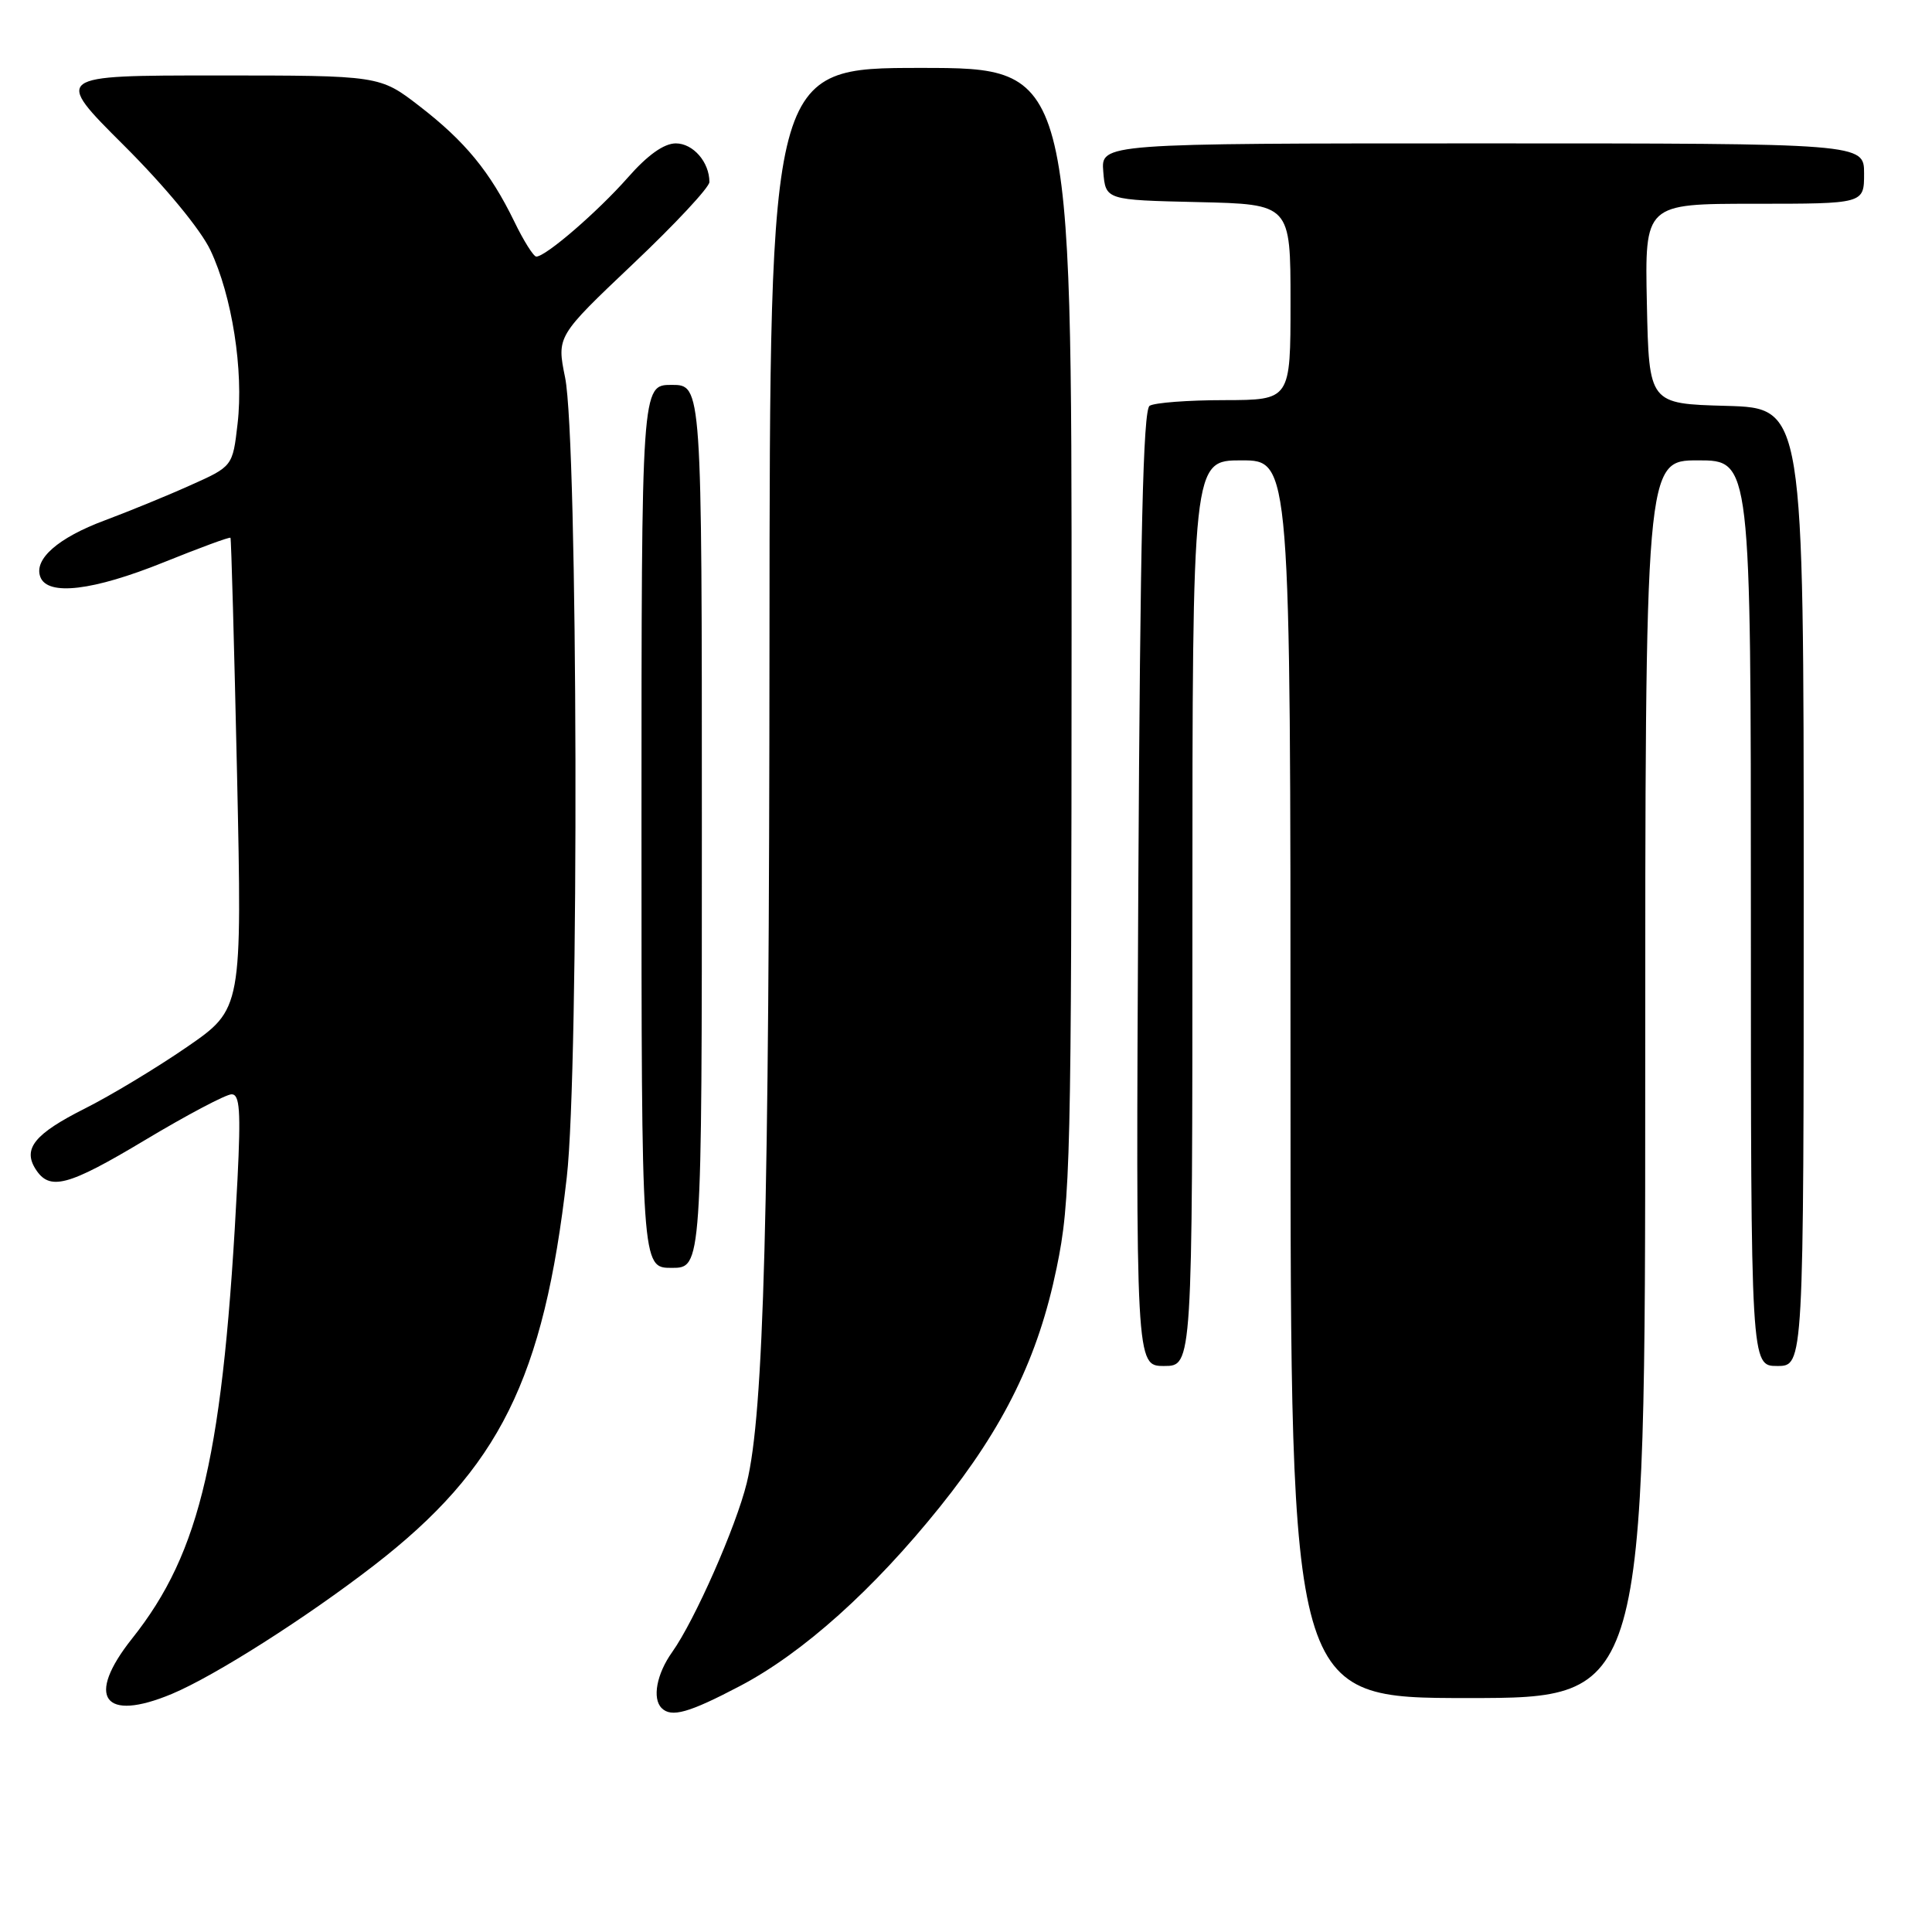 <?xml version="1.0" encoding="UTF-8" standalone="no"?>
<!DOCTYPE svg PUBLIC "-//W3C//DTD SVG 1.1//EN" "http://www.w3.org/Graphics/SVG/1.1/DTD/svg11.dtd" >
<svg xmlns="http://www.w3.org/2000/svg" xmlns:xlink="http://www.w3.org/1999/xlink" version="1.1" viewBox="0 0 256 256">
 <g >
 <path fill="currentColor"
d=" M 98.08 223.39 C 106.39 219.02 115.74 210.64 124.55 199.66 C 133.08 189.03 137.57 179.84 140.01 168.00 C 141.86 159.07 141.97 154.05 141.99 83.75 C 142.00 9.00 142.00 9.00 122.00 9.00 C 102.00 9.00 102.00 9.00 101.96 84.75 C 101.92 160.99 101.22 187.28 98.95 196.50 C 97.53 202.30 92.05 214.72 89.06 218.92 C 87.01 221.80 86.40 225.06 87.67 226.33 C 88.96 227.62 91.27 226.97 98.08 223.39 Z  M 22.78 224.45 C 28.44 222.08 40.57 214.37 49.56 207.42 C 66.15 194.59 72.05 182.72 75.10 156.00 C 76.76 141.53 76.58 58.39 74.88 50.03 C 73.77 44.56 73.77 44.56 83.88 34.97 C 89.45 29.70 94.00 24.82 94.00 24.12 C 94.00 21.48 91.84 19.00 89.55 19.00 C 87.98 19.00 85.81 20.54 83.18 23.54 C 79.19 28.06 72.32 34.00 71.06 34.00 C 70.70 34.00 69.38 31.91 68.15 29.36 C 64.93 22.75 61.63 18.73 55.59 14.07 C 50.32 10.00 50.32 10.00 28.72 10.00 C 7.12 10.00 7.12 10.00 16.40 19.25 C 21.87 24.70 26.58 30.41 27.88 33.15 C 30.75 39.21 32.30 49.08 31.48 56.15 C 30.83 61.80 30.83 61.80 25.16 64.33 C 22.05 65.73 16.97 67.80 13.89 68.95 C 7.68 71.26 4.44 74.11 5.35 76.46 C 6.32 79.00 12.34 78.28 21.69 74.51 C 26.45 72.59 30.43 71.12 30.54 71.26 C 30.64 71.39 31.03 85.49 31.41 102.60 C 32.08 133.69 32.08 133.69 24.79 138.72 C 20.78 141.48 14.67 145.17 11.20 146.91 C 4.61 150.23 3.00 152.19 4.70 154.89 C 6.56 157.84 8.96 157.21 19.19 151.08 C 24.78 147.73 29.95 145.00 30.69 145.00 C 31.77 145.00 31.92 147.20 31.47 156.25 C 29.62 192.62 26.64 205.63 17.50 217.12 C 11.31 224.91 13.71 228.24 22.78 224.45 Z  M 218.00 143.00 C 218.00 61.00 218.00 61.00 225.00 61.00 C 232.00 61.00 232.00 61.00 232.00 121.00 C 232.00 181.00 232.00 181.00 235.50 181.00 C 239.00 181.00 239.00 181.00 239.00 117.53 C 239.00 54.07 239.00 54.07 228.75 53.78 C 218.50 53.50 218.50 53.50 218.22 40.25 C 217.94 27.00 217.94 27.00 232.47 27.00 C 247.00 27.00 247.00 27.00 247.00 23.00 C 247.00 19.00 247.00 19.00 196.44 19.00 C 145.88 19.00 145.88 19.00 146.19 22.75 C 146.50 26.50 146.50 26.50 158.75 26.78 C 171.00 27.06 171.00 27.06 171.00 40.03 C 171.00 53.00 171.00 53.00 162.25 53.02 C 157.44 53.02 152.98 53.36 152.33 53.77 C 151.47 54.32 151.08 71.03 150.83 117.76 C 150.50 181.00 150.50 181.00 154.25 181.00 C 158.00 181.00 158.00 181.00 158.00 121.00 C 158.00 61.00 158.00 61.00 164.50 61.00 C 171.00 61.00 171.00 61.00 171.00 143.00 C 171.00 225.00 171.00 225.00 194.50 225.00 C 218.00 225.00 218.00 225.00 218.00 143.00 Z  M 93.00 109.50 C 93.00 51.00 93.00 51.00 89.00 51.00 C 85.00 51.00 85.00 51.00 85.00 109.50 C 85.00 168.00 85.00 168.00 89.00 168.00 C 93.00 168.00 93.00 168.00 93.00 109.50 Z "/>
</g>
</svg>
